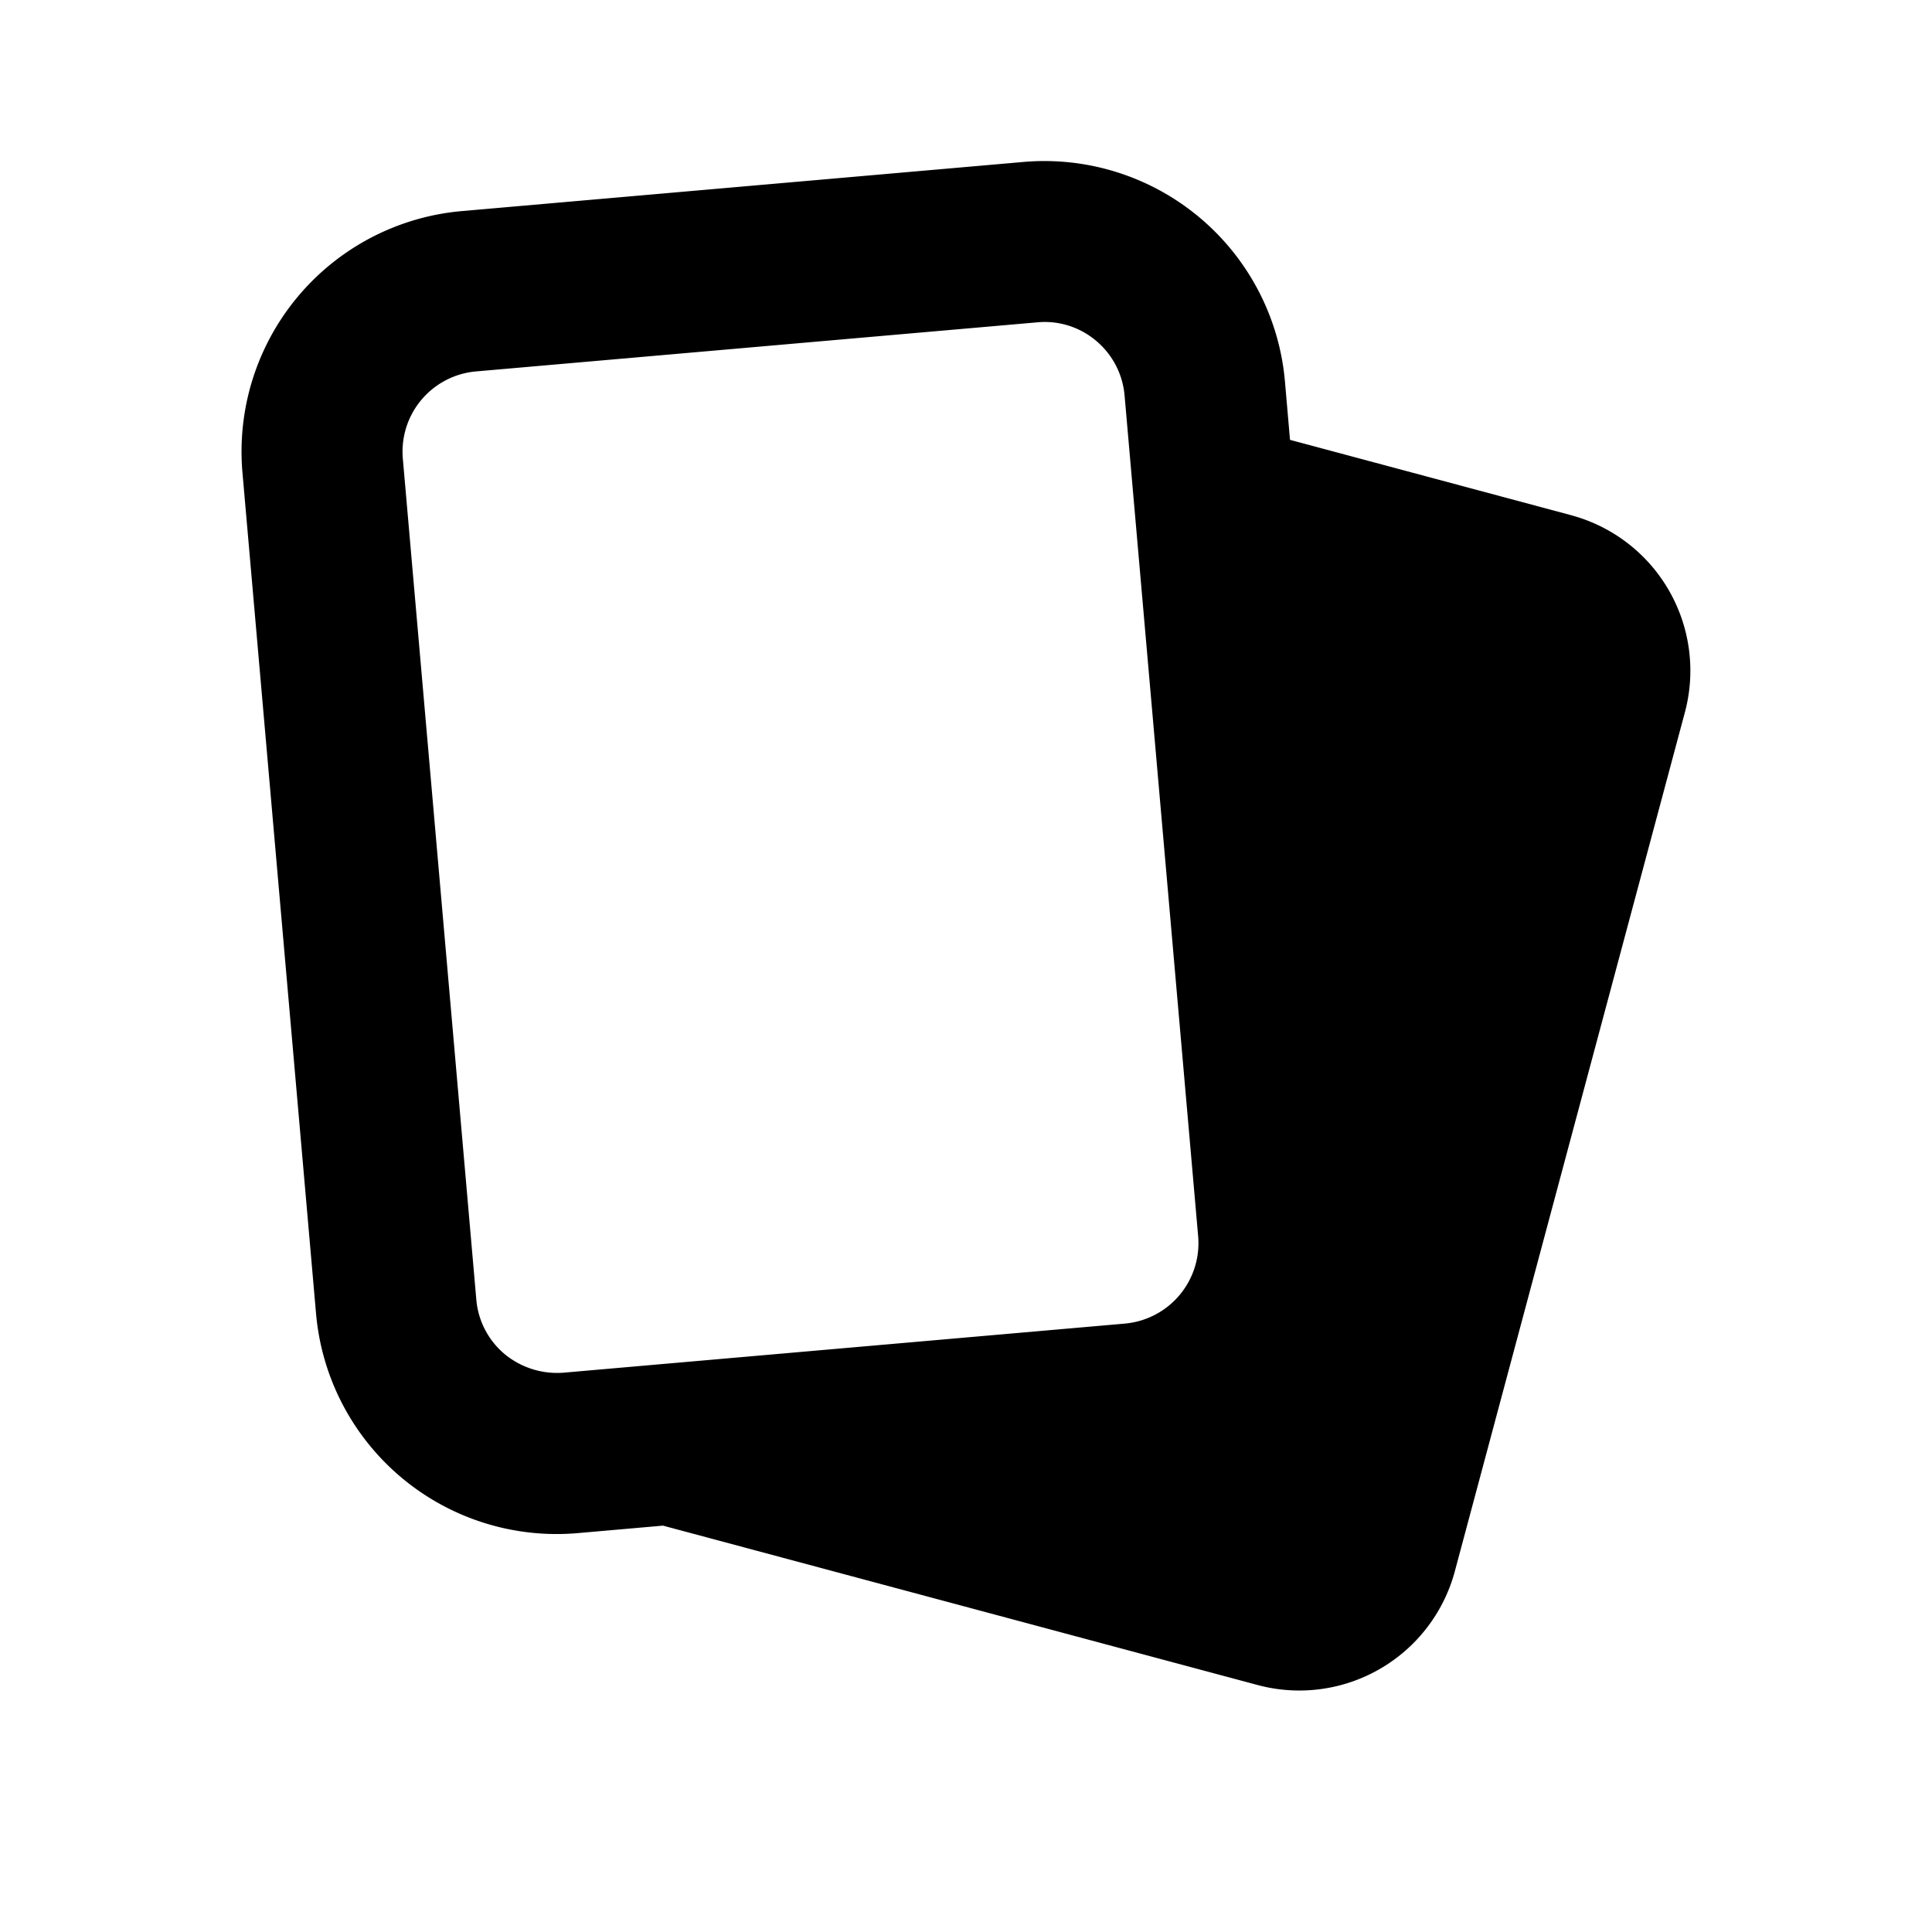 <svg xmlns="http://www.w3.org/2000/svg" width="24" height="24" viewBox="0 0 24 24" fill="currentColor"><path d="m19.517 6.4-3.492-.936-.063-.726a3 3 0 0 0-3.25-2.726l-6.973.61a2.999 2.999 0 0 0-2.727 3.25l.914 10.445a3 3 0 0 0 3.249 2.728l1.061-.093 7.387 1.98a2 2 0 0 0 2.45-1.415L20.93 8.85a2 2 0 0 0-1.414-2.45Zm-5.542 10.042L7 17.052a1.024 1.024 0 0 1-.73-.23.993.993 0 0 1-.353-.678L5.004 5.696a1 1 0 0 1 .909-1.082l6.974-.61a.987.987 0 0 1 .73.23.998.998 0 0 1 .353.68l.914 10.444a1.003 1.003 0 0 1-.91 1.084Z"/></svg>